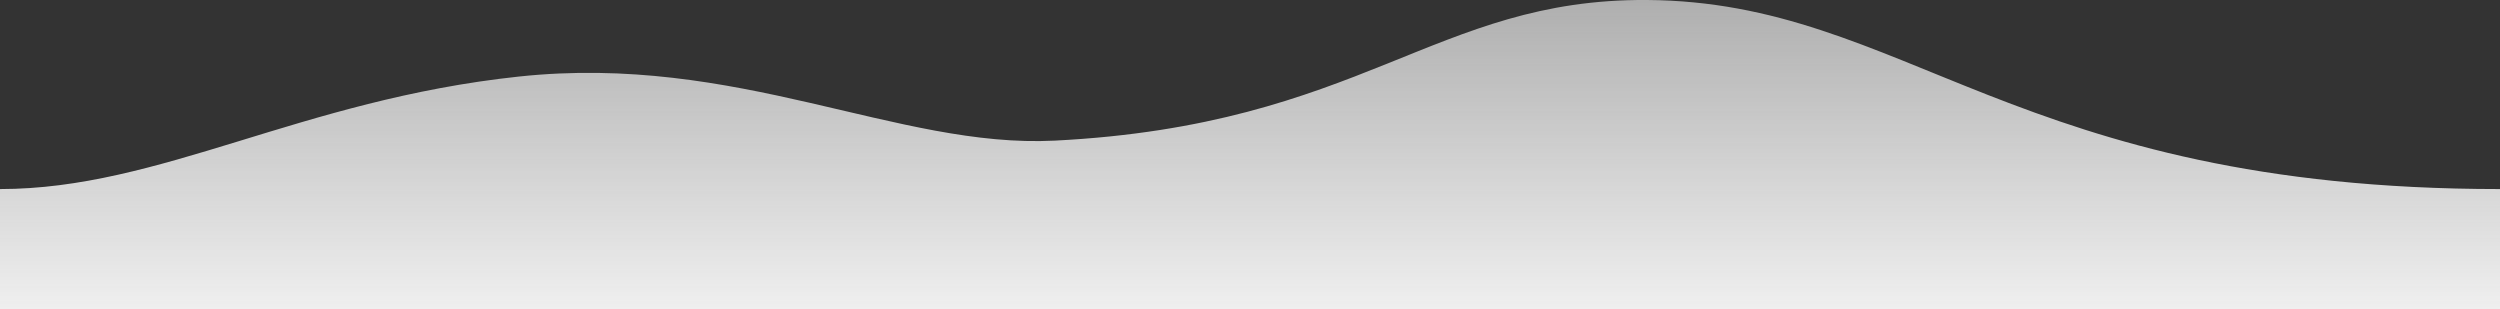 <?xml version="1.0" encoding="utf-8"?>
<!-- Generator: Adobe Illustrator 22.1.0, SVG Export Plug-In . SVG Version: 6.00 Build 0)  -->
<svg version="1.1" id="Capa_1" xmlns="http://www.w3.org/2000/svg" xmlns:xlink="http://www.w3.org/1999/xlink" x="0px" y="0px"
	 viewBox="0 0 1600 198" style="enable-background:new 0 0 1600 198;" xml:space="preserve">
<rect x="0" y="0" width="1600" height="198" fill="#333333" stroke="none"/>
<style type="text/css">
	.st0{fill:url(#SVGID_1_);}
</style>
<linearGradient id="SVGID_1_" gradientUnits="userSpaceOnUse" x1="800" y1="260.329" x2="800" y2="1.782" gradientTransform="matrix(1 0 0 -1 0 200)">
	<stop  offset="0" style="stop-color:#FFFFFF;stop-opacity:0.5"/>
	<stop  offset="8.106965e-02" style="stop-color:#FDFDFD;stop-opacity:0.541"/>
	<stop  offset="0.999" style="stop-color:#EFEFEF"/>
</linearGradient>
<path class="st0" d="M1600,121c-311,0-380-119.9-546-121C918-0.9,872,80,675,90c-100.7,5.1-203-56-343-41S102.5,121,0,121v77h1600
	C1600,198,1600,150,1600,121z"/>
</svg>
